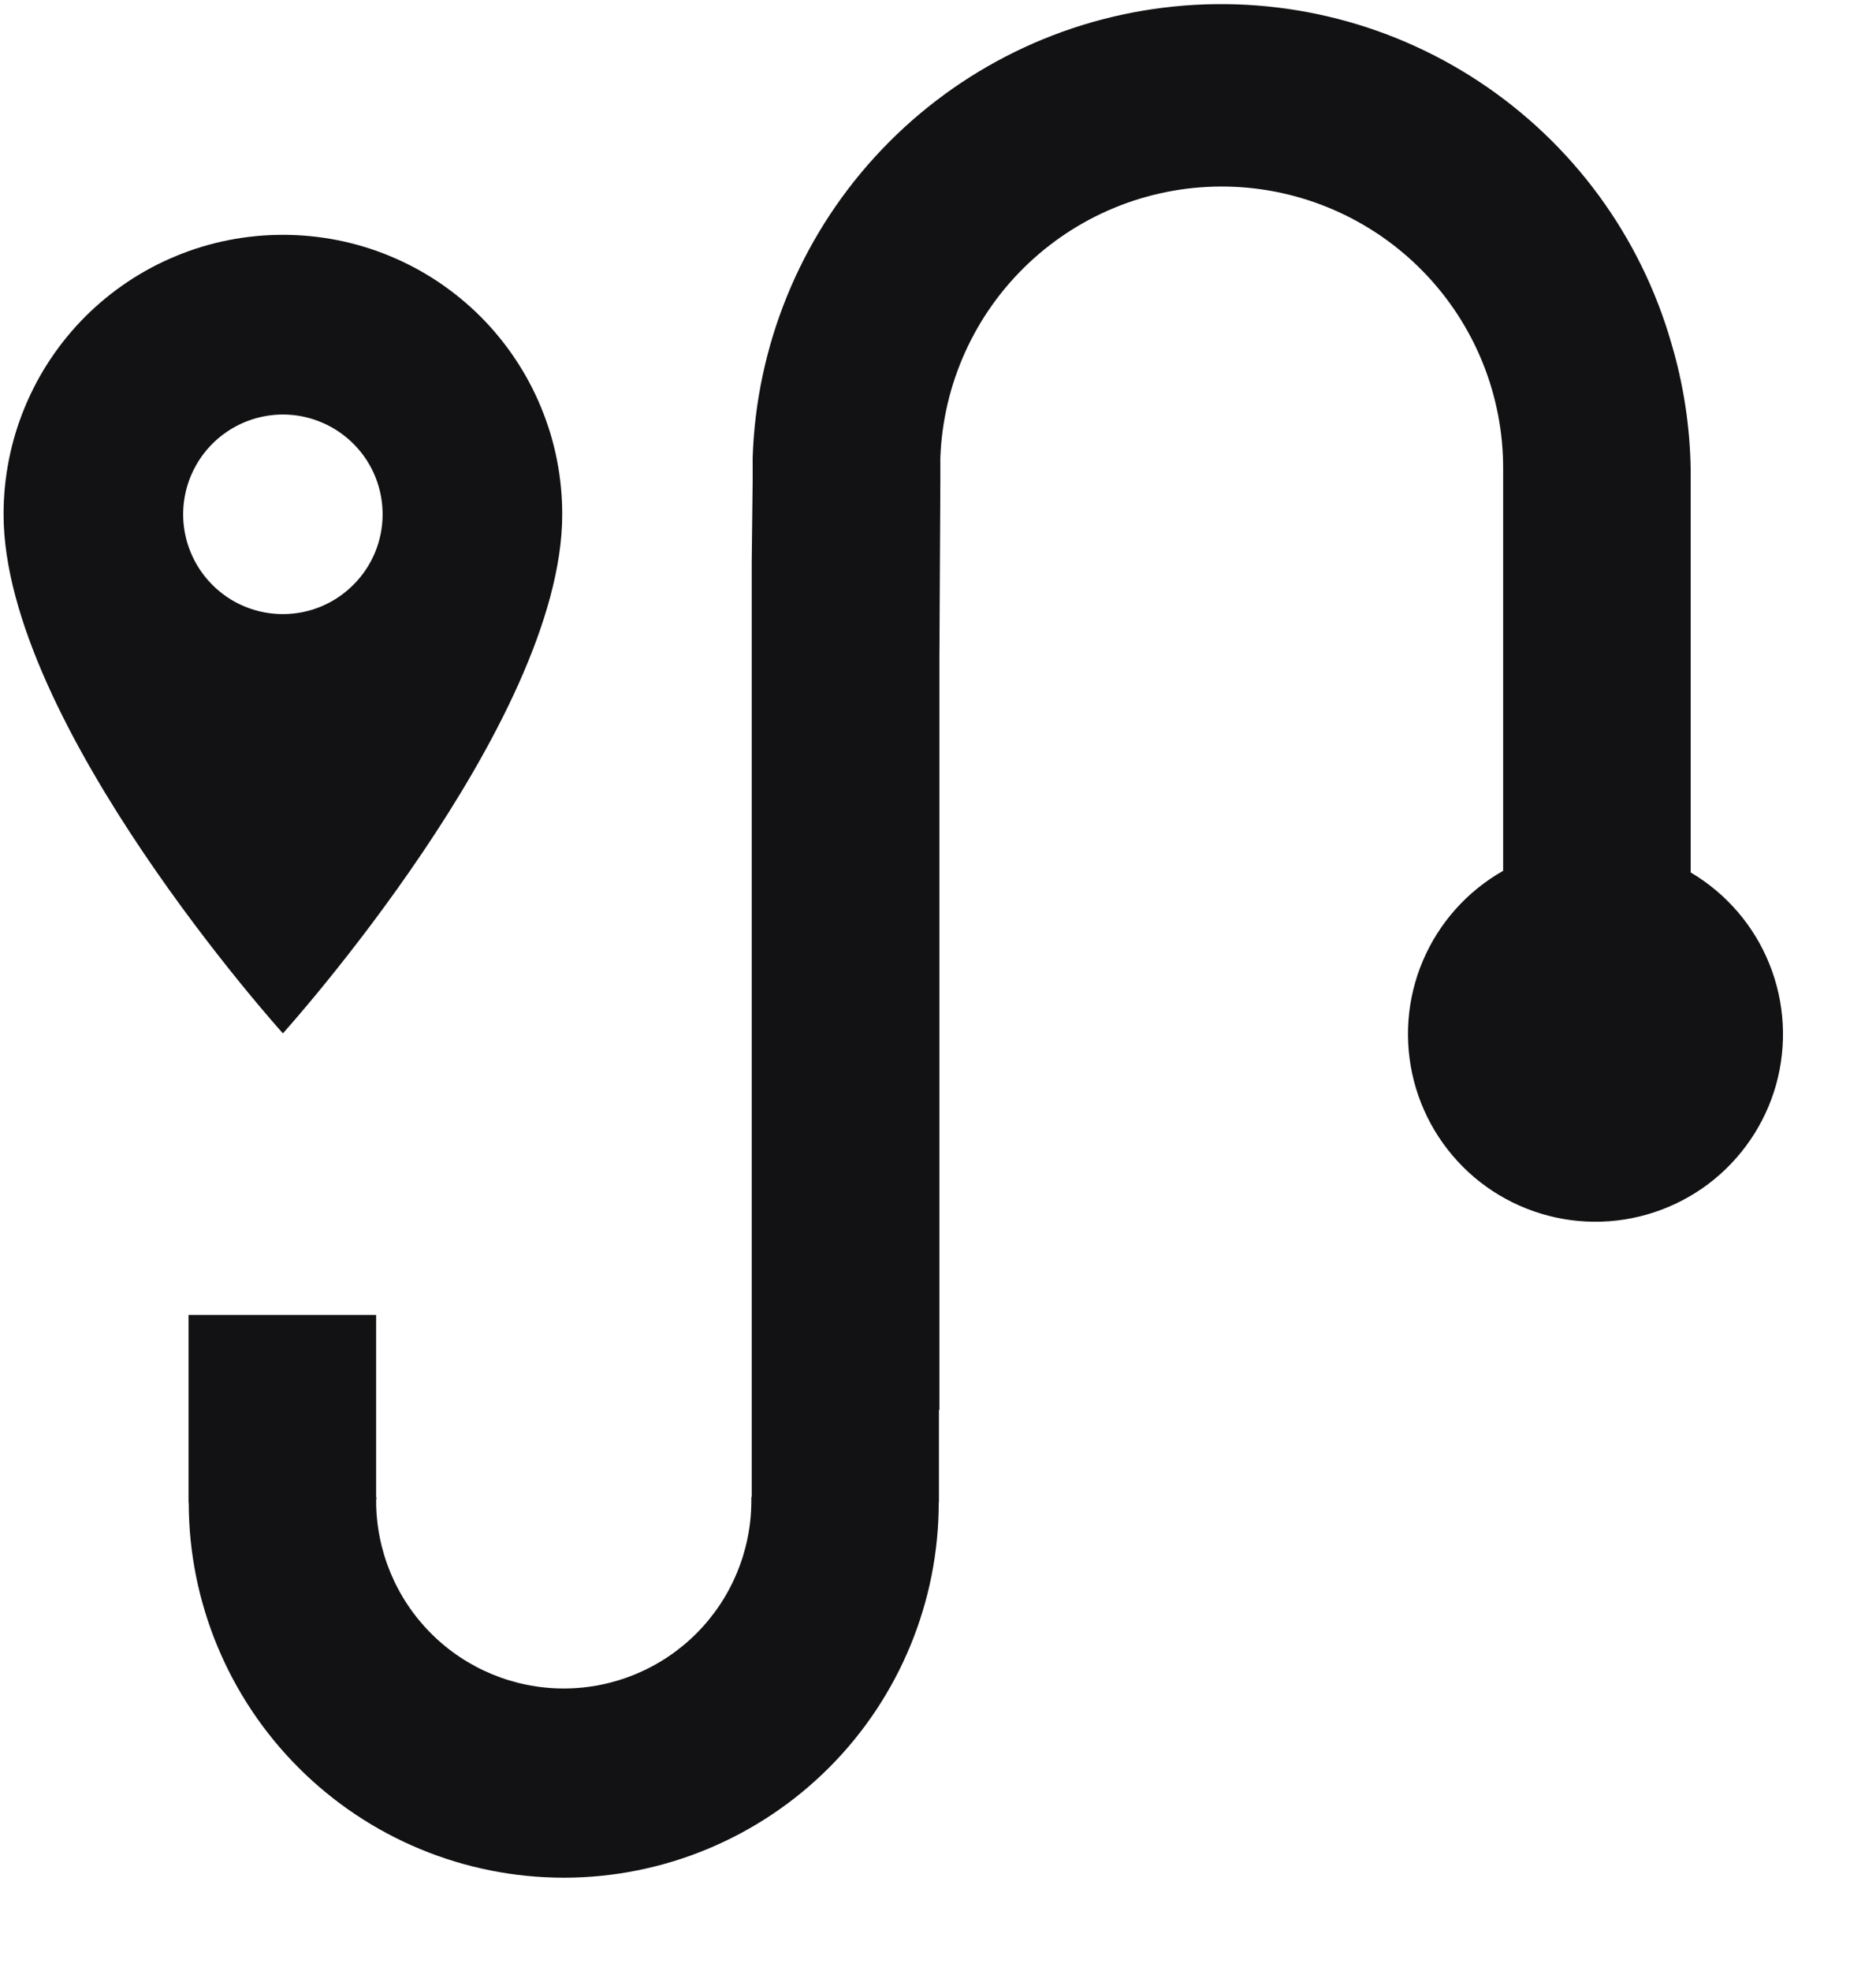 <svg width="20" height="21" viewBox="0 0 20 21" fill="none" xmlns="http://www.w3.org/2000/svg">
<path d="M3.016 2.502C2.625 2.502 2.237 2.578 1.876 2.728C1.514 2.877 1.186 3.097 0.909 3.373C0.633 3.65 0.413 3.978 0.264 4.34C0.114 4.701 0.038 5.089 0.038 5.48C0.038 7.713 3.016 11.01 3.016 11.01C3.016 11.01 5.994 7.713 5.994 5.48C5.994 5.089 5.918 4.701 5.768 4.34C5.619 3.978 5.399 3.65 5.123 3.373C4.846 3.097 4.518 2.877 4.156 2.728C3.795 2.578 3.407 2.502 3.016 2.502ZM3.016 6.543C2.806 6.543 2.6 6.481 2.425 6.364C2.251 6.247 2.114 6.081 2.034 5.887C1.953 5.693 1.932 5.479 1.973 5.273C2.014 5.066 2.116 4.877 2.264 4.728C2.413 4.58 2.602 4.478 2.809 4.437C3.015 4.396 3.229 4.417 3.423 4.498C3.617 4.578 3.783 4.715 3.9 4.889C4.017 5.064 4.079 5.27 4.079 5.48C4.079 5.762 3.967 6.032 3.767 6.231C3.568 6.431 3.298 6.543 3.016 6.543Z" fill="#121214"/>
<path d="M18.024 9.296V4.996C18.017 4.545 17.948 4.096 17.82 3.663C17.492 2.518 16.766 1.529 15.772 0.872C14.779 0.215 13.584 -0.065 12.402 0.082C11.22 0.228 10.13 0.792 9.327 1.672C8.524 2.552 8.062 3.689 8.024 4.879V5.127L8.014 5.997V15.949H8.01V15.99C8.01 16.52 7.799 17.029 7.424 17.404C7.049 17.779 6.54 17.99 6.01 17.99C5.48 17.99 4.971 17.779 4.596 17.404C4.221 17.029 4.01 16.52 4.01 15.99C4.01 15.978 4.013 15.966 4.014 15.953H4.01V14.01H2.01V16.01H2.012C2.013 17.07 2.435 18.087 3.185 18.836C3.935 19.586 4.952 20.006 6.013 20.006C7.073 20.005 8.089 19.583 8.839 18.833C9.588 18.083 10.009 17.065 10.008 16.005H10.01V15.023H10.015V6.997L10.025 5.127V4.88C10.053 4.093 10.39 3.348 10.963 2.807C11.536 2.266 12.298 1.972 13.086 1.988C13.873 2.004 14.623 2.33 15.173 2.894C15.723 3.458 16.029 4.215 16.025 5.003V9.278C15.642 9.495 15.341 9.832 15.169 10.237C14.997 10.642 14.964 11.092 15.074 11.518C15.184 11.944 15.432 12.322 15.778 12.593C16.125 12.864 16.552 13.013 16.991 13.017C17.431 13.021 17.86 12.879 18.212 12.615C18.563 12.35 18.818 11.977 18.936 11.553C19.053 11.129 19.028 10.678 18.863 10.27C18.699 9.862 18.404 9.52 18.025 9.296H18.024Z" fill="#121214"/>
</svg>
